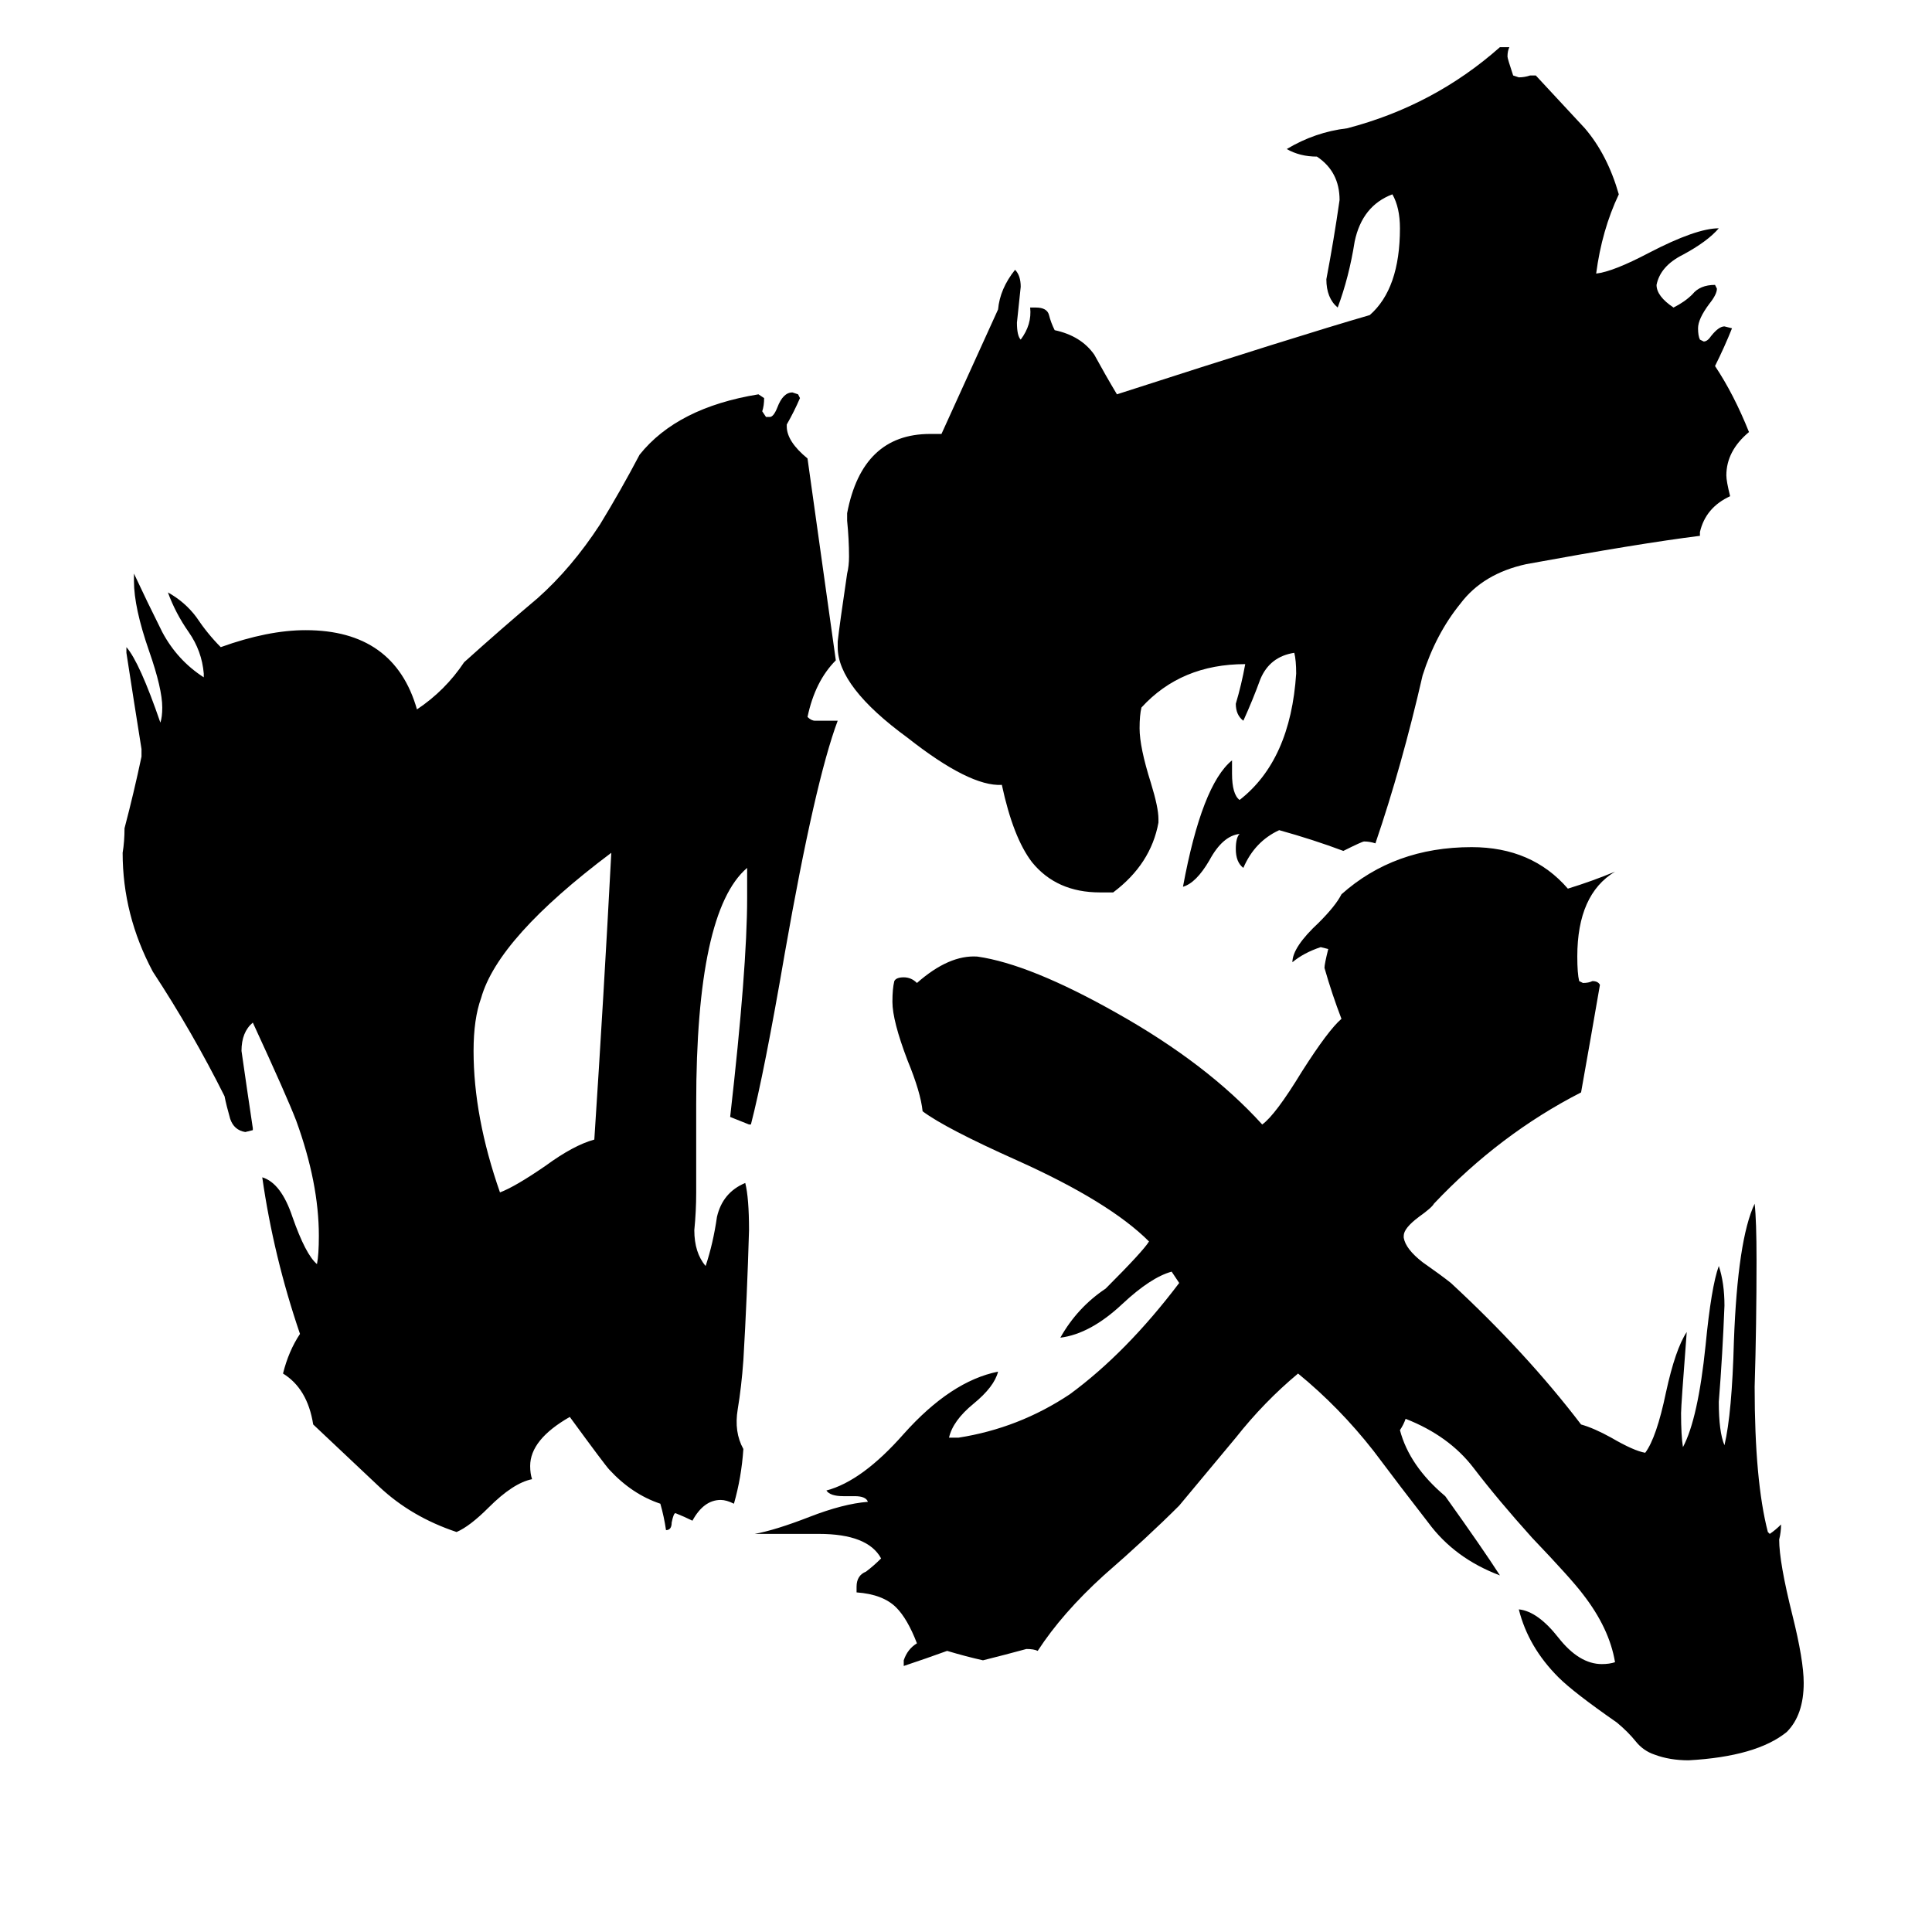 <svg xmlns="http://www.w3.org/2000/svg" viewBox="0 -800 1024 1024">
	<path fill="#000000" d="M315 -196Q320 -272 324 -348Q264 -303 255 -271Q251 -260 251 -243Q251 -208 265 -168Q273 -171 289 -182Q304 -193 315 -196ZM428 -557L443 -450Q432 -439 428 -420Q430 -418 432 -418H444Q432 -386 416 -295Q405 -231 398 -204H397Q392 -206 387 -208Q396 -287 396 -324V-340Q369 -317 369 -215V-168Q369 -158 368 -148Q368 -136 374 -129Q378 -141 380 -155Q383 -168 395 -173Q397 -165 397 -148Q396 -113 394 -79Q393 -65 391 -53Q389 -41 394 -32Q393 -17 389 -3Q385 -5 382 -5Q373 -5 367 6Q363 4 358 2Q357 2 356 7Q356 11 353 11Q352 4 350 -3Q335 -8 323 -21Q321 -23 302 -49Q281 -37 281 -23Q281 -19 282 -16Q272 -14 259 -1Q249 9 242 12Q218 4 201 -12Q183 -29 166 -45Q163 -64 150 -72Q153 -84 159 -93Q145 -134 139 -176Q149 -173 155 -155Q162 -135 168 -130Q169 -135 169 -145Q169 -173 157 -206Q152 -219 134 -258Q128 -253 128 -243Q131 -222 134 -202V-201L130 -200Q124 -201 122 -207Q120 -214 119 -219Q102 -253 81 -285Q65 -315 65 -348Q66 -354 66 -361Q71 -380 75 -399V-403Q71 -428 67 -454V-457Q74 -449 85 -417Q86 -420 86 -425Q86 -435 79 -455Q71 -478 71 -492V-496Q78 -481 86 -465Q94 -450 108 -441V-443Q107 -455 100 -465Q93 -475 89 -486Q98 -481 104 -473Q110 -464 117 -457Q142 -466 162 -466Q209 -466 221 -424Q236 -434 246 -449Q266 -467 285 -483Q303 -499 318 -522Q329 -540 339 -559Q359 -584 402 -591L405 -589Q405 -585 404 -582L406 -579H408Q410 -579 412 -584Q415 -592 420 -592L423 -591L424 -589Q421 -582 417 -575V-574Q417 -566 428 -557ZM744 -145V-144Q745 -138 754 -131Q764 -124 769 -120Q809 -83 838 -45Q845 -43 854 -38Q866 -31 872 -30Q878 -38 883 -62Q888 -85 894 -94Q891 -55 891 -51Q891 -39 892 -33Q900 -48 904 -87Q907 -118 911 -129Q914 -120 914 -108Q913 -82 911 -57Q911 -41 914 -34Q918 -51 919 -89Q921 -143 930 -162Q931 -153 931 -132Q931 -98 930 -65Q930 -15 937 12L938 13Q941 11 944 8Q944 12 943 16Q943 28 950 56Q956 80 956 92Q956 109 947 118Q931 131 895 133Q885 133 877 130Q871 128 867 123Q863 118 857 113Q834 97 826 89Q810 73 805 53Q815 54 826 68Q837 82 849 82Q853 82 856 81Q853 63 839 45Q833 37 812 15Q794 -5 781 -22Q768 -39 745 -48Q744 -45 742 -42Q747 -23 766 -7Q786 21 795 35Q771 26 757 7Q743 -11 728 -31Q710 -54 688 -72Q670 -57 655 -38Q640 -20 625 -2Q608 15 585 35Q563 55 550 75Q548 74 544 74Q533 77 521 80Q512 78 502 75Q491 79 479 83V80Q481 74 486 71Q481 58 475 52Q468 45 454 44V41Q454 35 459 33Q463 30 467 26Q460 13 434 13H400Q411 11 429 4Q447 -3 460 -4Q459 -7 453 -7H447Q440 -7 438 -10Q457 -15 479 -40Q504 -68 529 -73Q527 -65 516 -56Q505 -47 503 -38H508Q540 -43 567 -61Q597 -83 625 -120Q623 -123 621 -126Q610 -123 595 -109Q578 -93 562 -91Q571 -107 586 -117Q606 -137 609 -142Q588 -163 539 -185Q501 -202 489 -211Q488 -221 481 -238Q473 -259 473 -269Q473 -276 474 -280Q475 -282 479 -282Q483 -282 486 -279Q503 -294 518 -293Q546 -289 592 -263Q640 -236 669 -204Q676 -209 690 -232Q704 -254 711 -260Q706 -273 702 -287Q702 -289 704 -297L700 -298Q691 -295 685 -290Q685 -298 699 -311Q708 -320 711 -326Q739 -351 780 -351Q812 -351 831 -329Q844 -333 856 -338Q836 -326 836 -293Q836 -284 837 -280L839 -279Q842 -279 844 -280Q847 -280 848 -278Q843 -249 838 -221Q795 -199 760 -162Q759 -160 752 -155Q744 -149 744 -145ZM901 -518V-516Q869 -512 809 -501Q786 -496 774 -480Q761 -464 754 -442Q743 -394 729 -353Q726 -354 723 -354Q722 -354 712 -349Q696 -355 678 -360Q665 -354 659 -340Q655 -343 655 -350Q655 -356 657 -358Q648 -357 641 -344Q634 -332 627 -330Q637 -384 653 -397V-390Q653 -379 657 -376Q684 -397 687 -443Q687 -450 686 -454Q673 -452 668 -440Q664 -429 659 -418Q655 -421 655 -427Q658 -437 660 -448Q626 -448 605 -425Q604 -421 604 -414Q604 -404 610 -385Q614 -372 614 -366V-364Q610 -342 590 -327H583Q560 -327 547 -343Q537 -356 531 -384Q514 -383 481 -409Q444 -436 444 -457V-460Q445 -469 449 -496Q450 -500 450 -505Q450 -514 449 -524V-528Q457 -570 493 -570H499Q514 -603 529 -636Q530 -647 538 -657Q541 -654 541 -648Q540 -638 539 -629Q539 -622 541 -620Q547 -628 546 -637H549Q555 -637 556 -633Q557 -629 559 -625Q573 -622 580 -612Q586 -601 592 -591Q688 -622 726 -633Q742 -647 742 -679Q742 -690 738 -697Q722 -691 718 -672Q715 -653 709 -637Q703 -642 703 -652Q707 -673 710 -694Q710 -709 698 -717Q689 -717 682 -721Q697 -730 714 -732Q760 -744 795 -775H800Q799 -773 799 -770Q799 -769 802 -760L805 -759Q808 -759 811 -760H814Q827 -746 840 -732Q852 -718 858 -697Q849 -678 846 -655Q855 -656 874 -666Q899 -679 911 -679Q905 -672 892 -665Q880 -659 878 -649Q878 -643 887 -637Q893 -640 897 -644Q901 -649 909 -649L910 -647Q910 -644 906 -639Q900 -631 900 -626Q900 -622 901 -620L903 -619Q905 -619 907 -622Q911 -627 914 -627L918 -626Q914 -616 909 -606Q919 -591 927 -571Q915 -561 915 -548Q915 -545 917 -537Q904 -531 901 -518Z"/>
</svg>